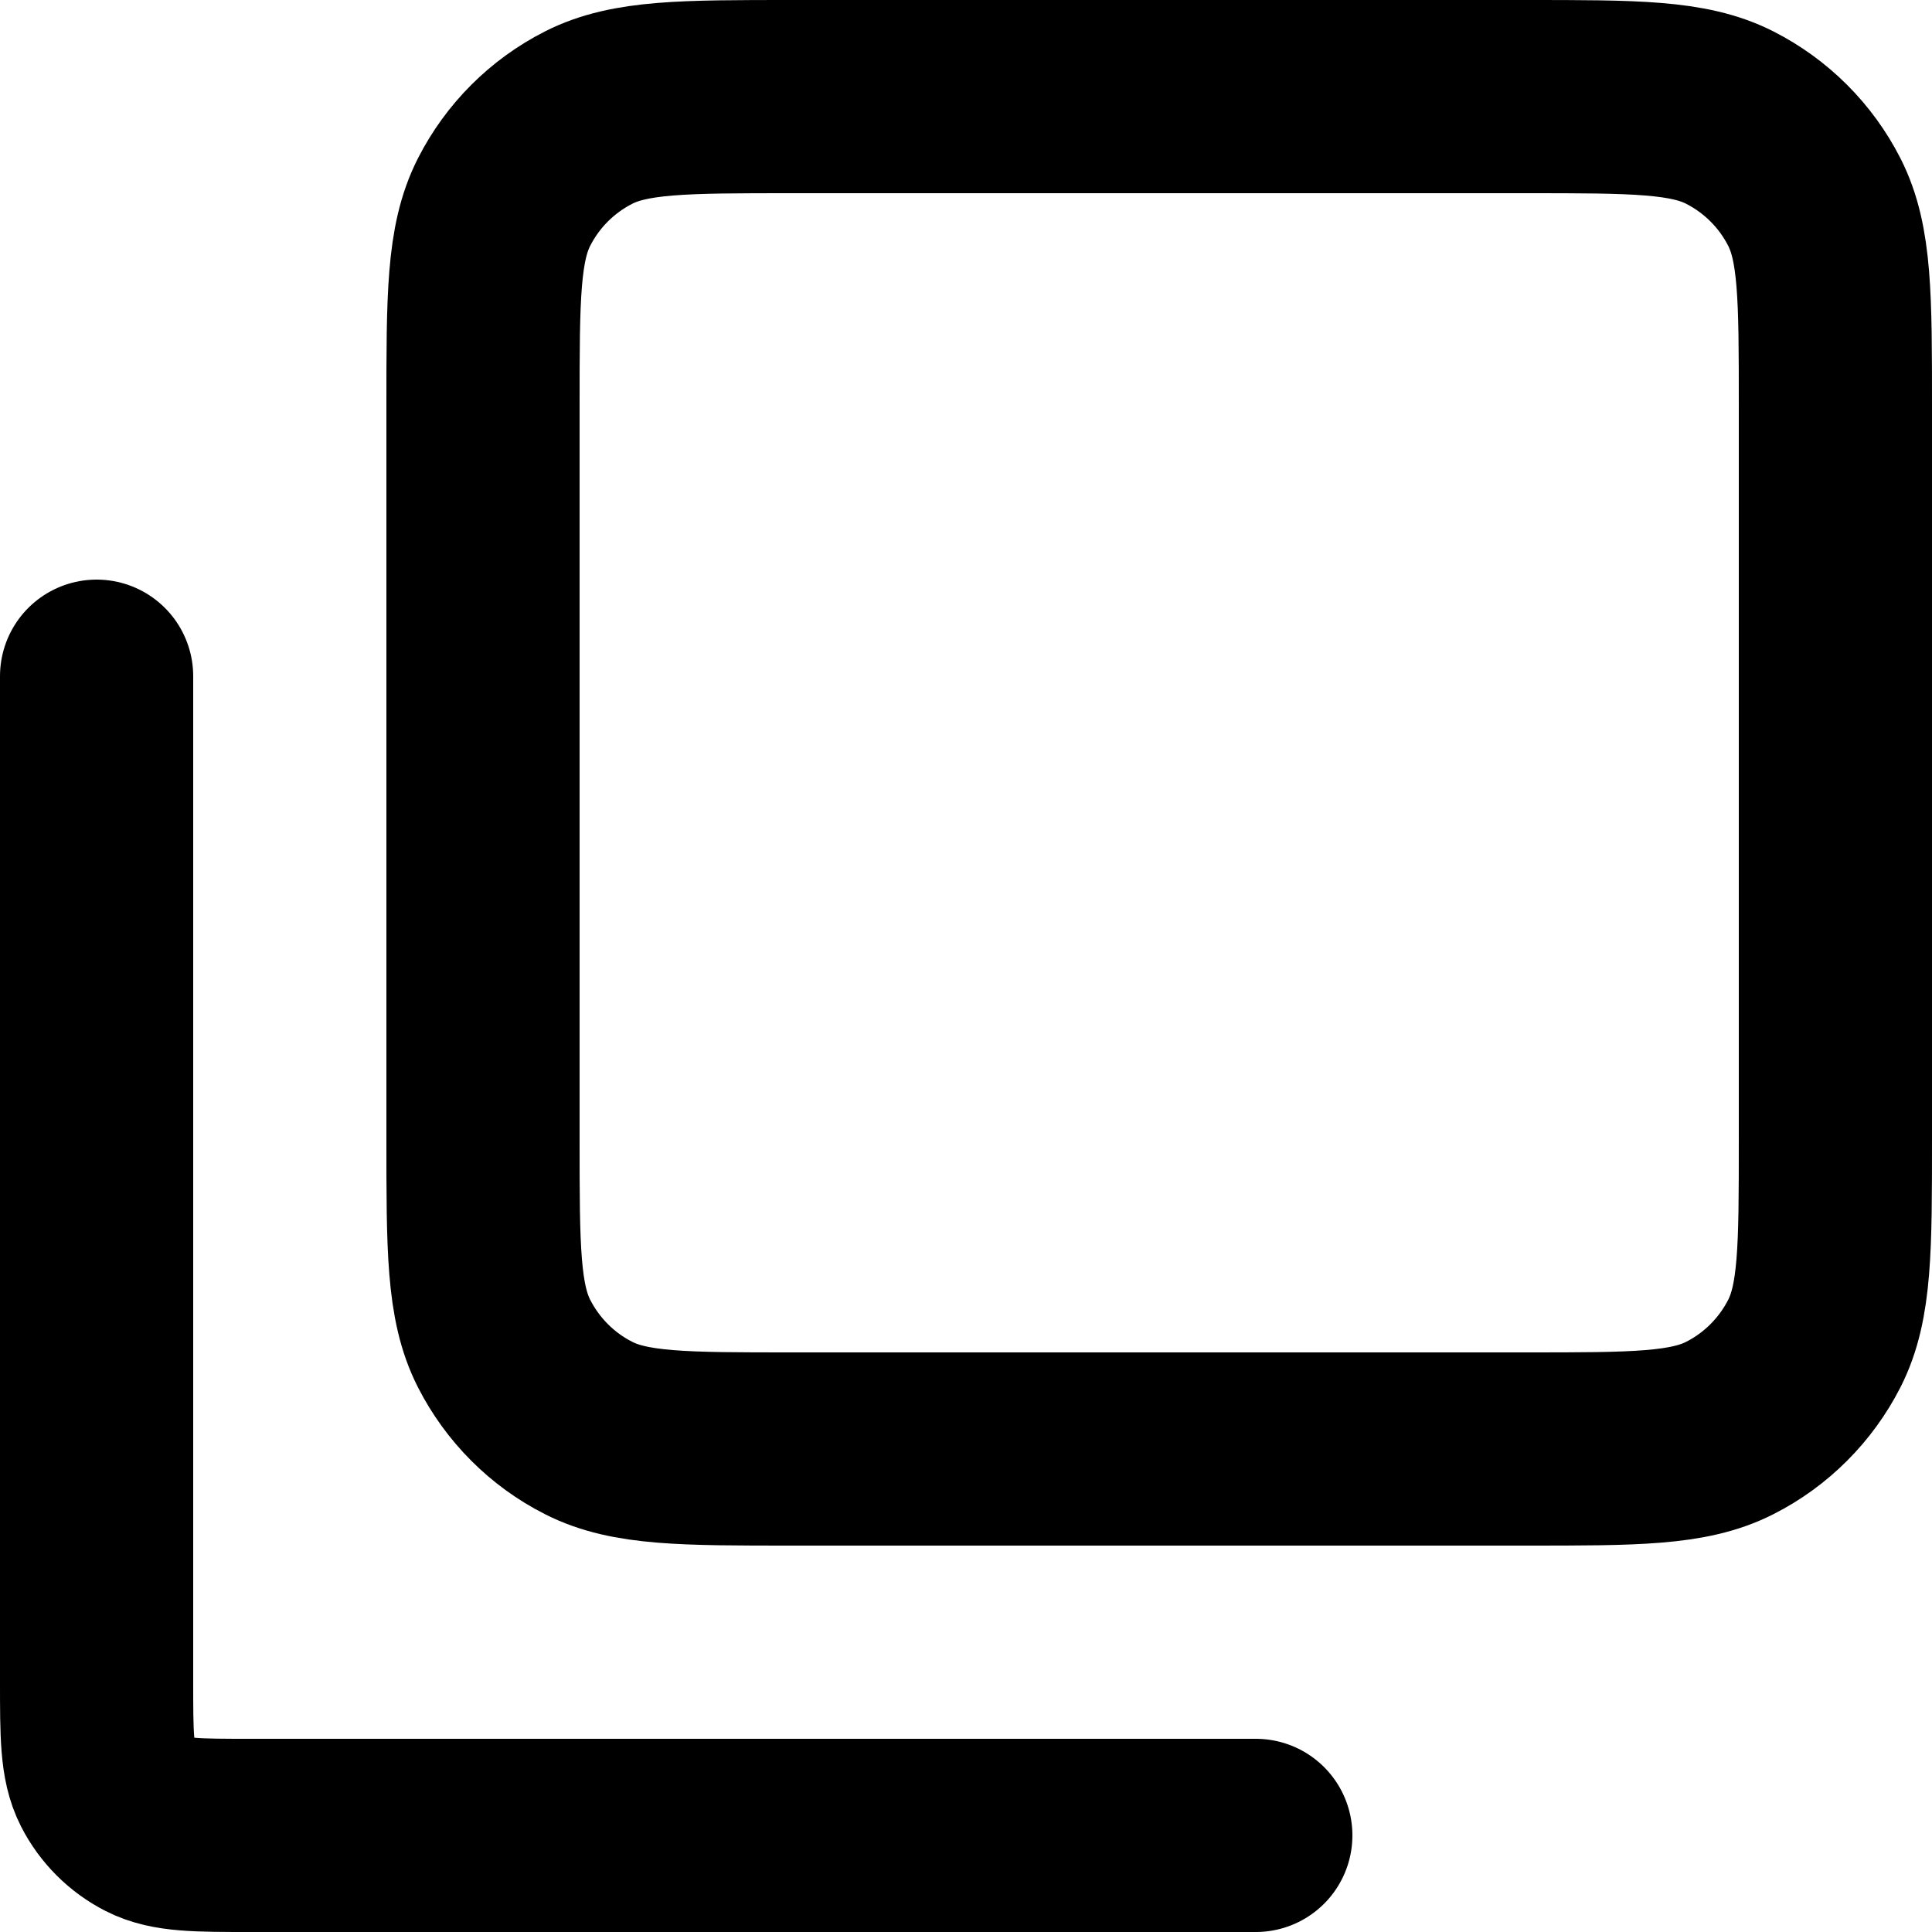 <svg width="20" height="20" viewBox="0 0 20 20" fill="none" xmlns="http://www.w3.org/2000/svg">
<path d="M1 7V17.4C1 17.96 1 18.24 1.109 18.454C1.205 18.642 1.358 18.795 1.546 18.891C1.76 19 2.039 19 2.598 19H13M5 11.8V4.2C5 3.08 5 2.52 5.218 2.092C5.41 1.715 5.715 1.41 6.092 1.218C6.52 1 7.08 1 8.2 1H15.8C16.92 1 17.48 1 17.908 1.218C18.284 1.41 18.59 1.715 18.782 2.092C19 2.52 19 3.08 19 4.2L19 11.8C19 12.92 19 13.48 18.782 13.908C18.59 14.284 18.284 14.591 17.908 14.782C17.48 15 16.922 15 15.804 15H8.197C7.079 15 6.519 15 6.092 14.782C5.715 14.591 5.41 14.284 5.218 13.908C5 13.48 5 12.92 5 11.8Z" stroke="black" stroke-width="2" stroke-linecap="round" stroke-linejoin="round"/>
</svg>

